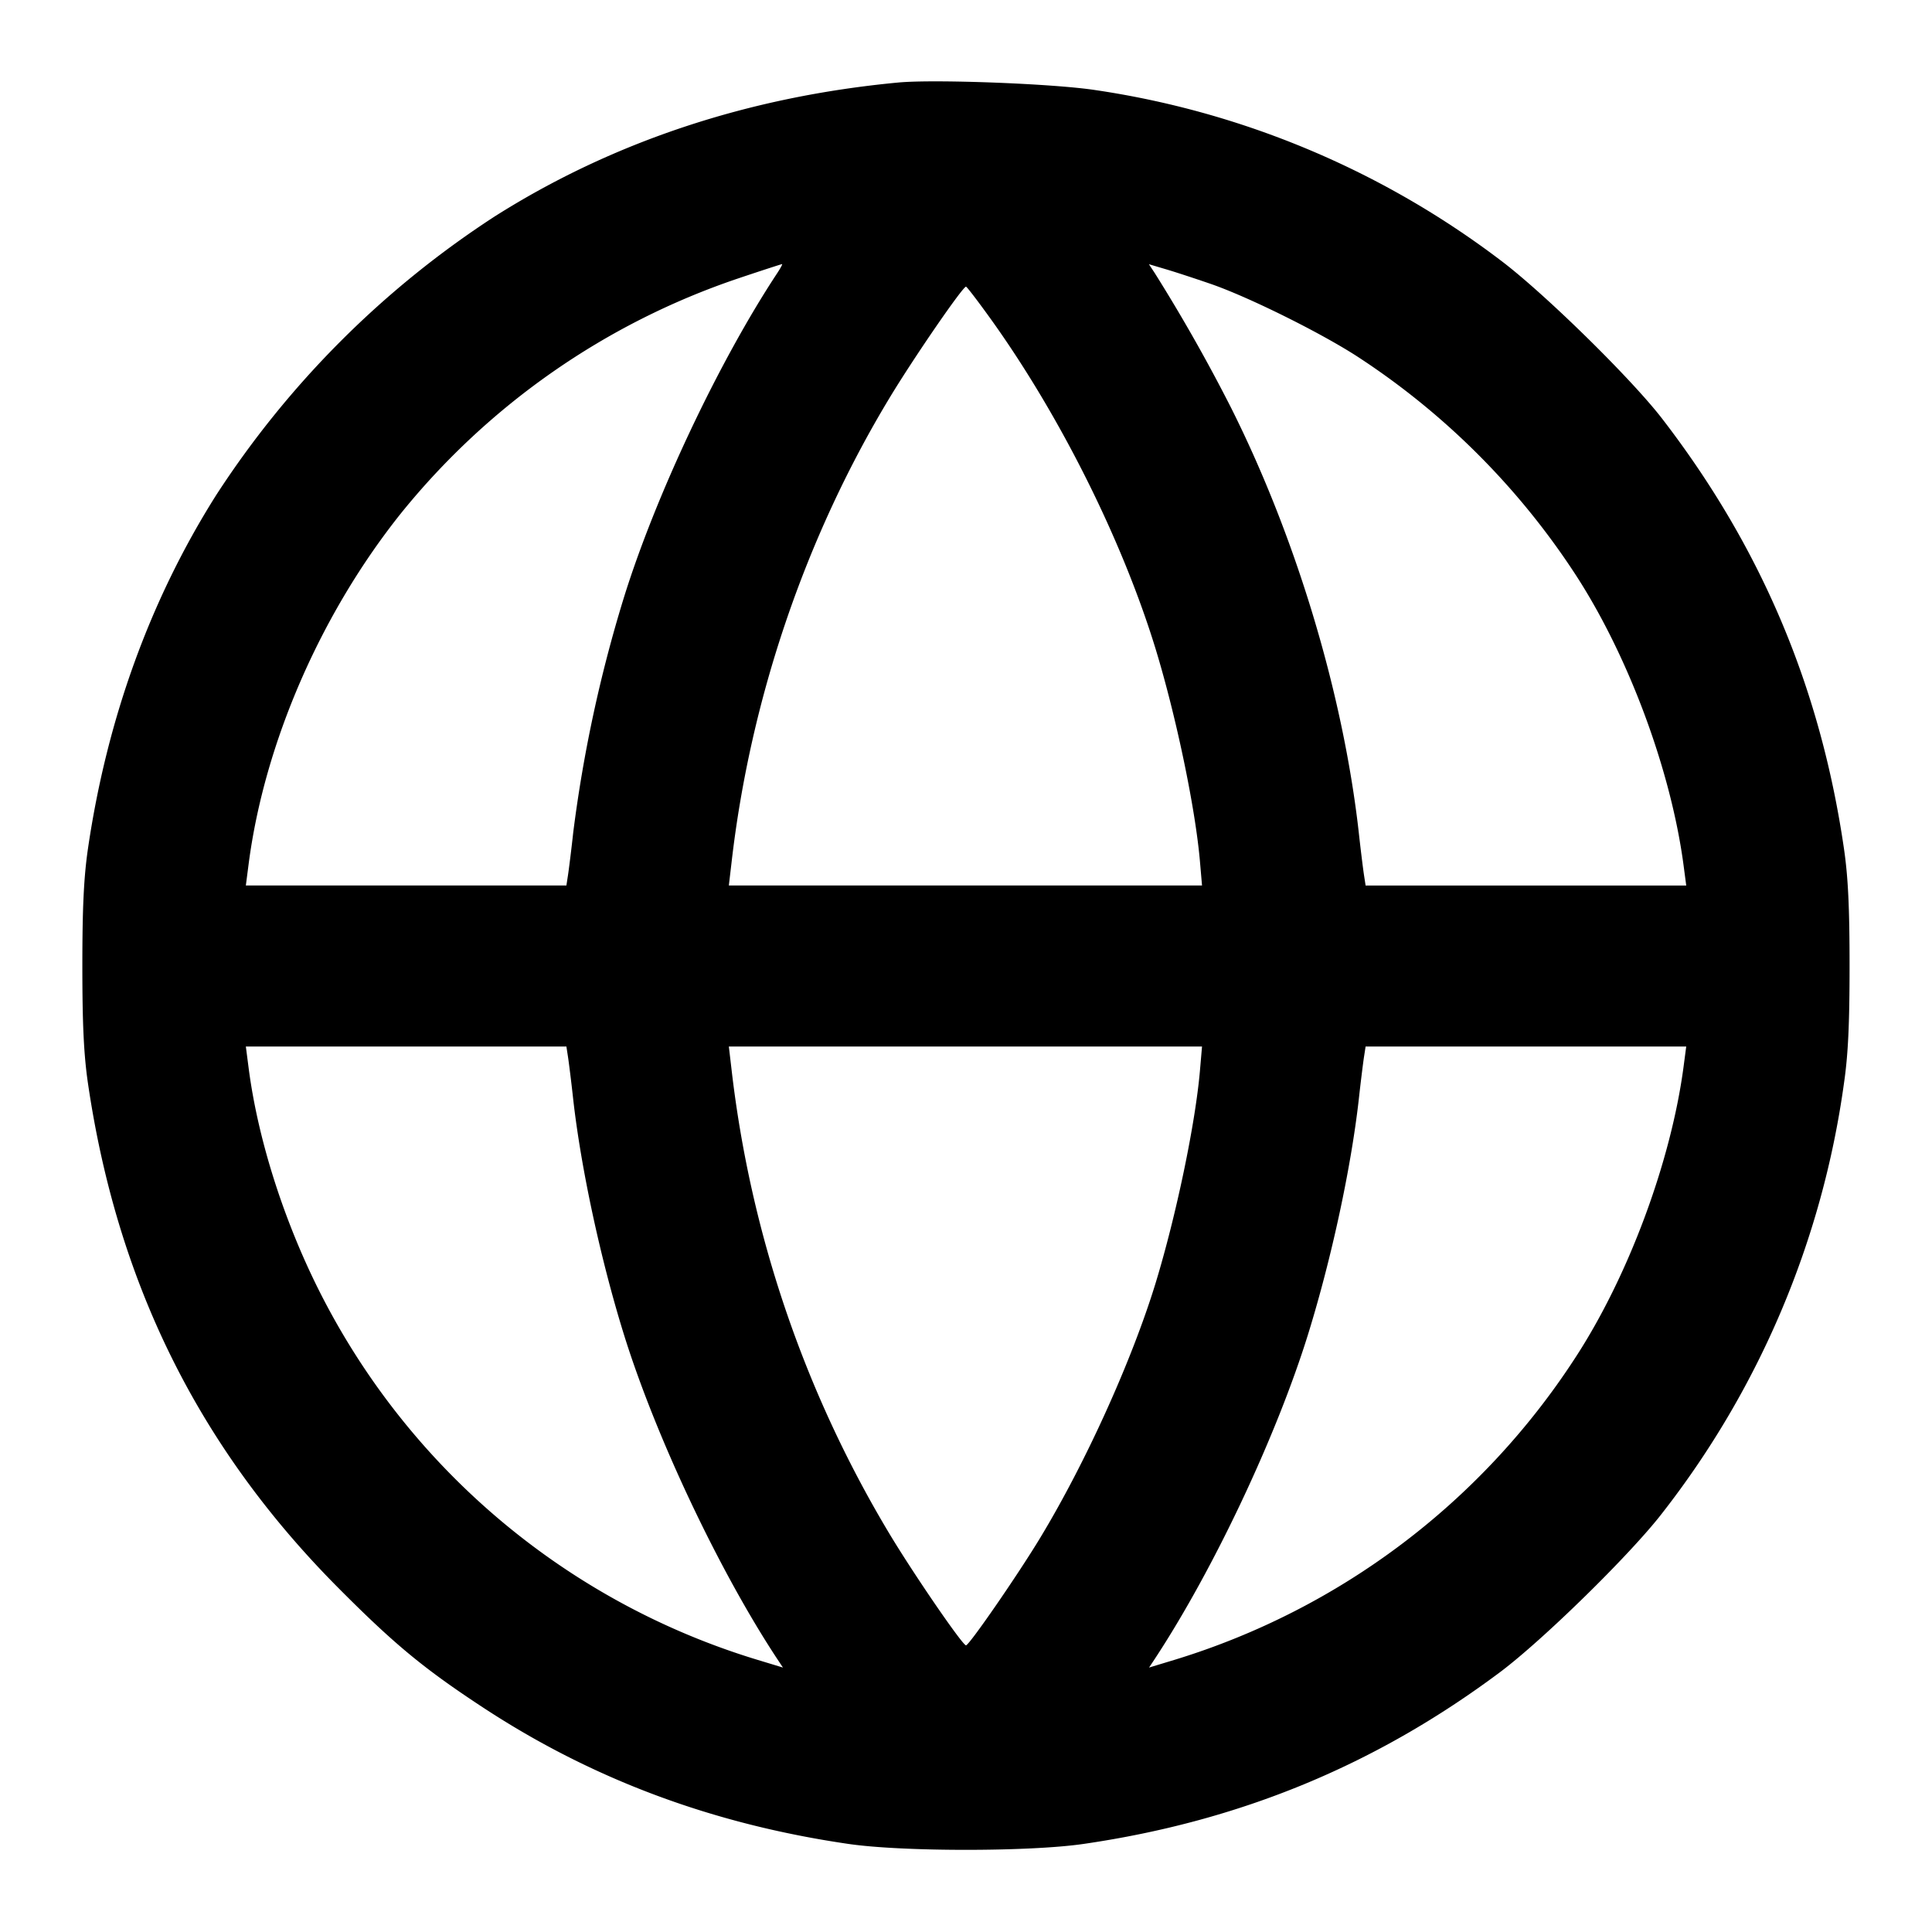 <svg xmlns="http://www.w3.org/2000/svg" width="24" height="24" fill="none" stroke="currentColor" stroke-width="2" stroke-linecap="round" stroke-linejoin="round"><path d="M11.16 1.025c-1.859.175-3.545.734-5.012 1.662a11.748 11.748 0 0 0-3.461 3.461C1.869 7.442 1.33 8.925 1.093 10.54c-.052.356-.07.733-.07 1.46s.018 1.104.07 1.46c.366 2.489 1.384 4.537 3.126 6.282.686.689 1.053.991 1.781 1.469 1.357.891 2.852 1.449 4.54 1.695.671.098 2.249.098 2.92 0 1.945-.283 3.631-.98 5.177-2.136.533-.4 1.615-1.46 2.009-1.97a11.152 11.152 0 0 0 2.26-5.34c.052-.355.07-.736.07-1.46s-.018-1.105-.07-1.46c-.292-2-1.028-3.742-2.259-5.34-.388-.503-1.474-1.567-2.01-1.969A10.98 10.98 0 0 0 13.6 1.118c-.525-.079-1.991-.135-2.44-.093M9.657 3.39C8.93 4.491 8.138 6.168 7.745 7.44a17.232 17.232 0 0 0-.624 2.9c-.024.22-.054.458-.065.53l-.02.13H3.054l.035-.27c.196-1.501.897-3.111 1.898-4.361A9.142 9.142 0 0 1 9.16 3.462c.297-.1.547-.181.555-.181.008-.001-.018.048-.058.109m5.381.136c.476.164 1.389.618 1.842.915a9.282 9.282 0 0 1 2.68 2.679c.663 1.011 1.197 2.444 1.354 3.63l.033.25h-3.983l-.02-.13c-.011-.072-.041-.31-.065-.53-.194-1.719-.777-3.66-1.585-5.272a21.107 21.107 0 0 0-.95-1.677l-.072-.109.212.063c.116.034.365.116.554.181m-2.711.464c.853 1.196 1.618 2.732 2.028 4.07.256.839.496 1.987.552 2.65l.025.29H9.054l.034-.29c.234-2.03.918-4.04 1.964-5.77.302-.5.907-1.379.948-1.379.011 0 .158.193.327.429m-5.271 9.14c.011.072.041.31.065.53.097.855.337 1.972.624 2.9.393 1.271 1.185 2.949 1.91 4.048l.071.107-.333-.101a9.027 9.027 0 0 1-5.475-4.674c-.419-.86-.719-1.823-.829-2.67L3.054 13h3.982l.02.13m7.851.16c-.056.663-.296 1.811-.552 2.65-.297.968-.871 2.235-1.436 3.168-.281.464-.88 1.331-.919 1.331-.043 0-.653-.889-.957-1.396a14.427 14.427 0 0 1-1.955-5.753L9.054 13h5.878l-.025.29m6.007-.04c-.157 1.186-.691 2.619-1.354 3.63a9.102 9.102 0 0 1-4.953 3.734l-.333.101.071-.107c.73-1.109 1.515-2.773 1.909-4.048.289-.937.528-2.047.625-2.9.024-.22.054-.458.065-.53l.02-.13h3.983l-.033.25" fill-rule="evenodd" fill="#000" stroke="none"/></svg>